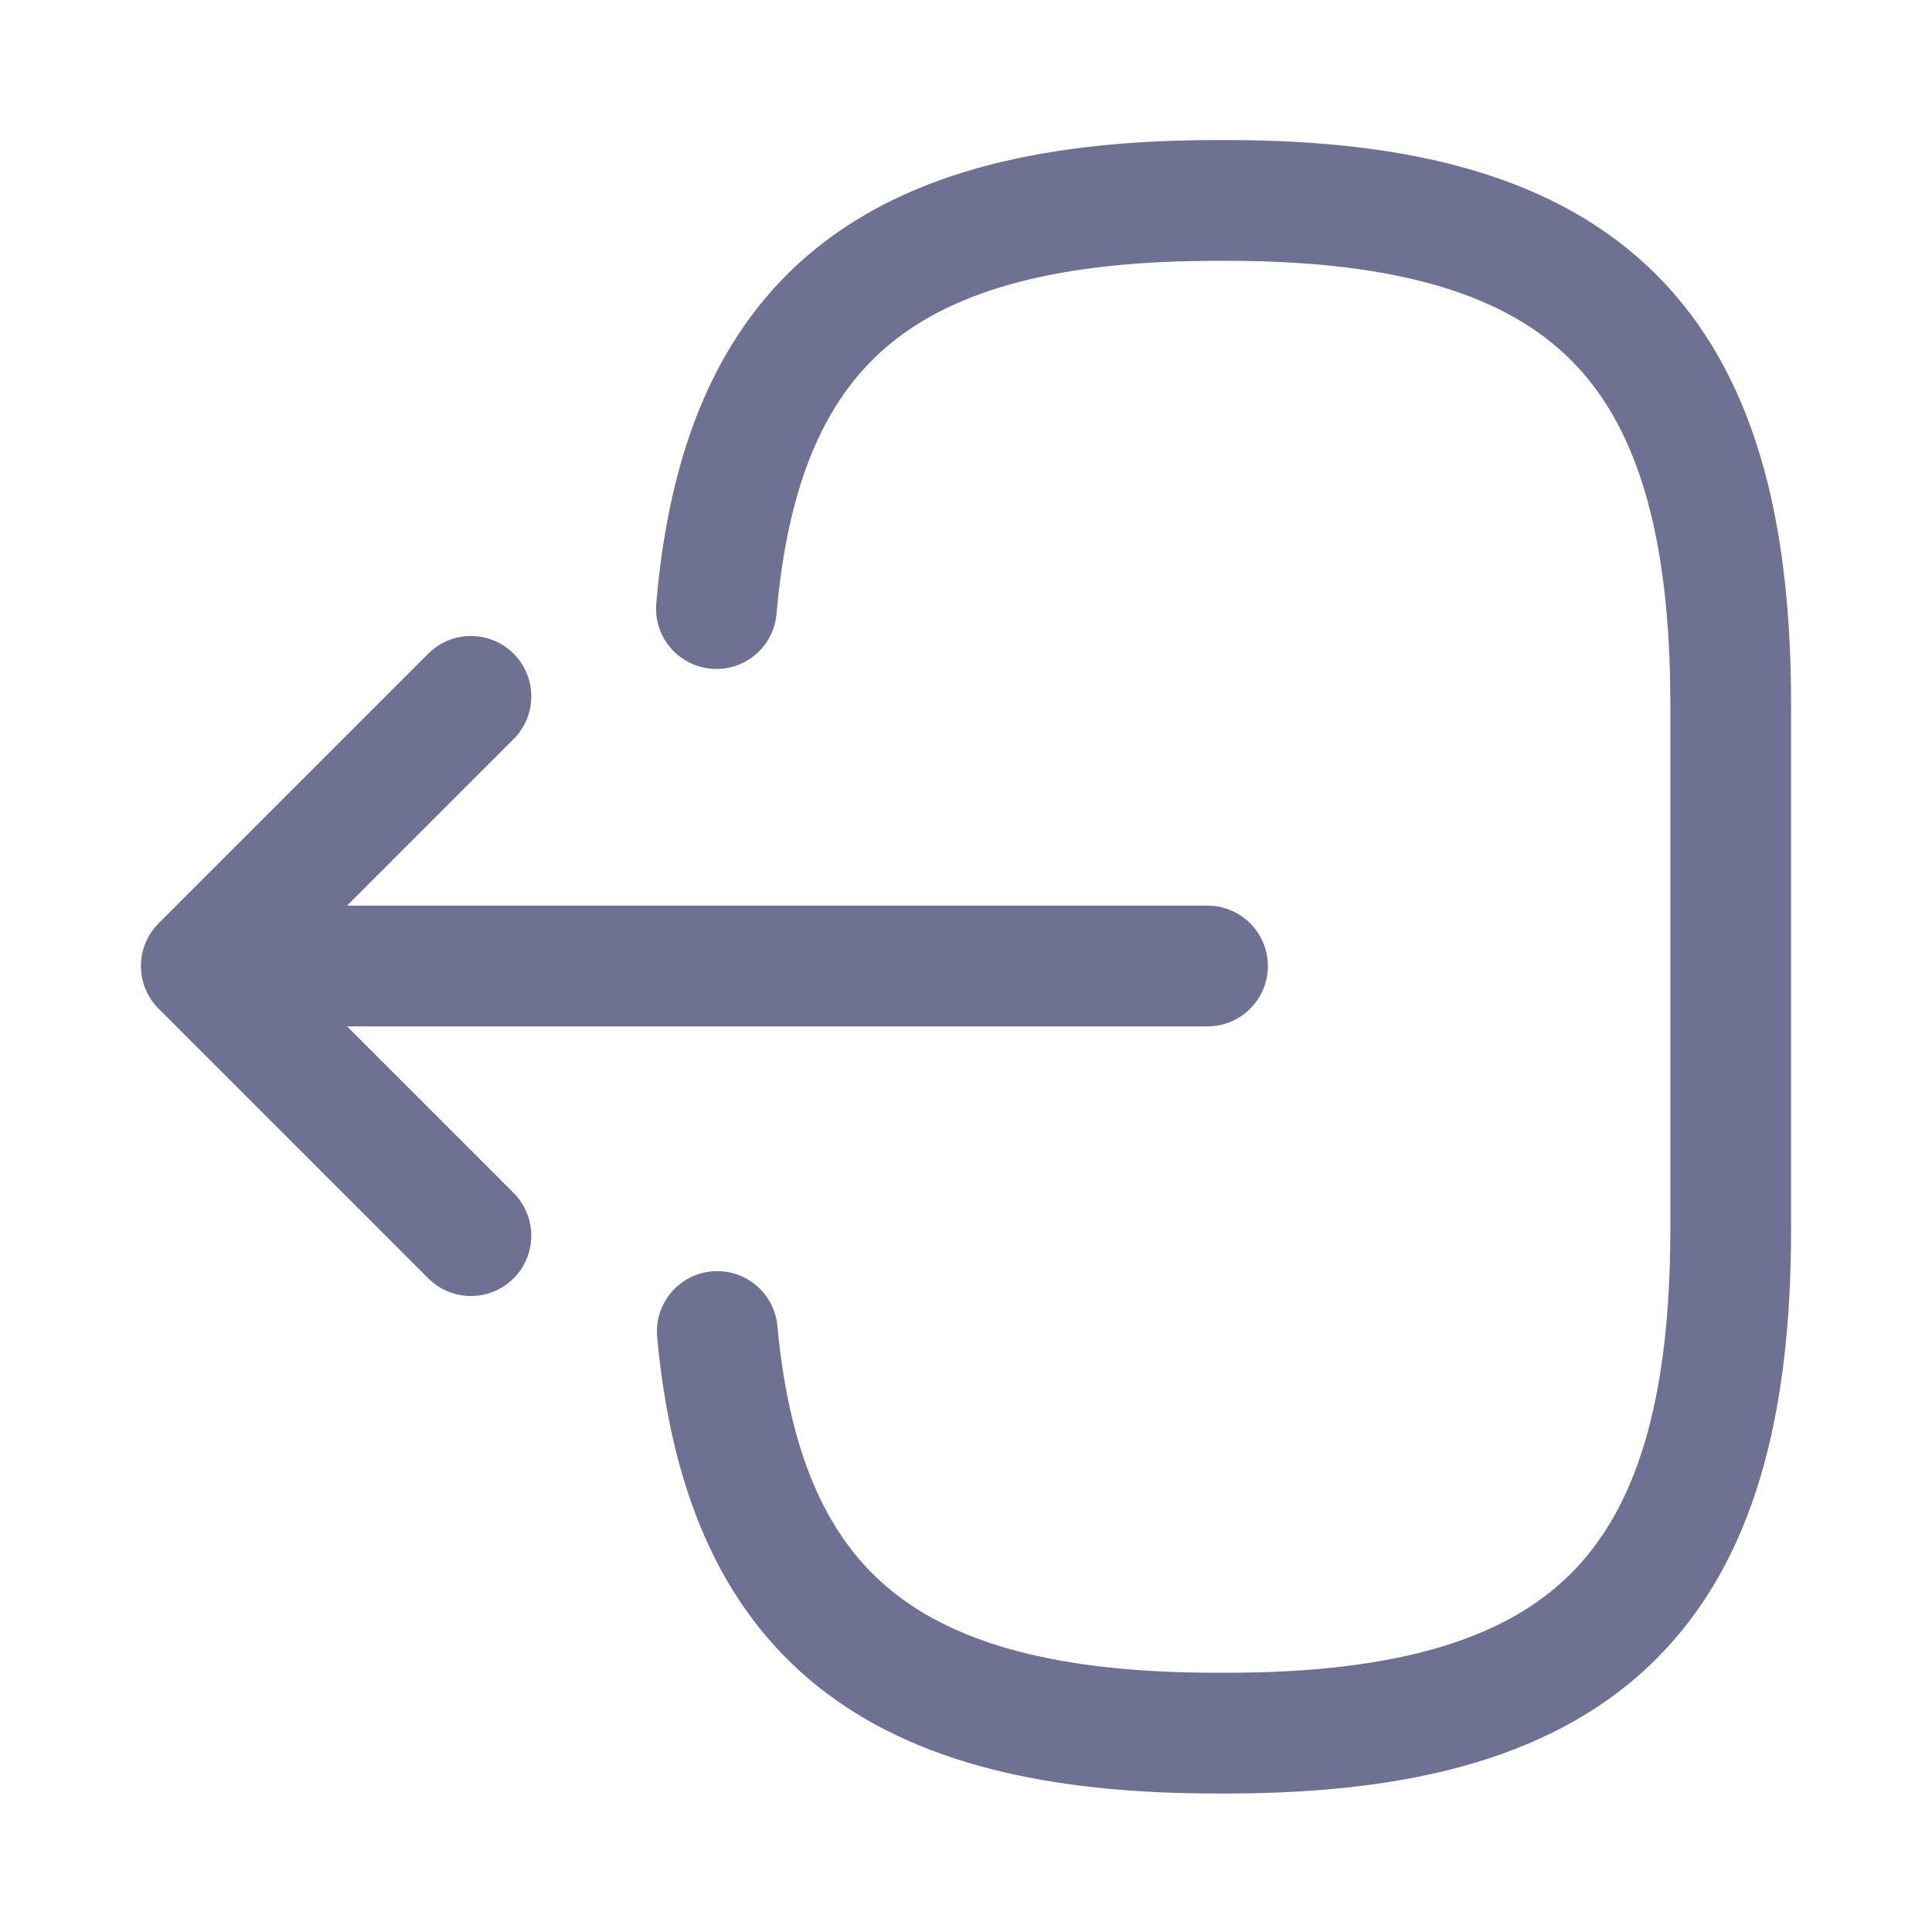 <svg width="16" height="16" viewBox="0 0 16 16" fill="none" xmlns="http://www.w3.org/2000/svg">
<path d="M5.933 5.04C6.14 2.64 7.373 1.66 10.073 1.66H10.16C13.14 1.66 14.333 2.853 14.333 5.833V10.18C14.333 13.16 13.14 14.353 10.16 14.353H10.073C7.393 14.353 6.16 13.387 5.94 11.027" stroke="#6E7191" stroke-linecap="round" stroke-linejoin="round"/>
<path d="M10 8H2.413" stroke="#6E7191" stroke-linecap="round" stroke-linejoin="round"/>
<path d="M3.9 5.767L1.667 8L3.9 10.233" stroke="#6E7191" stroke-linecap="round" stroke-linejoin="round"/>
</svg>
